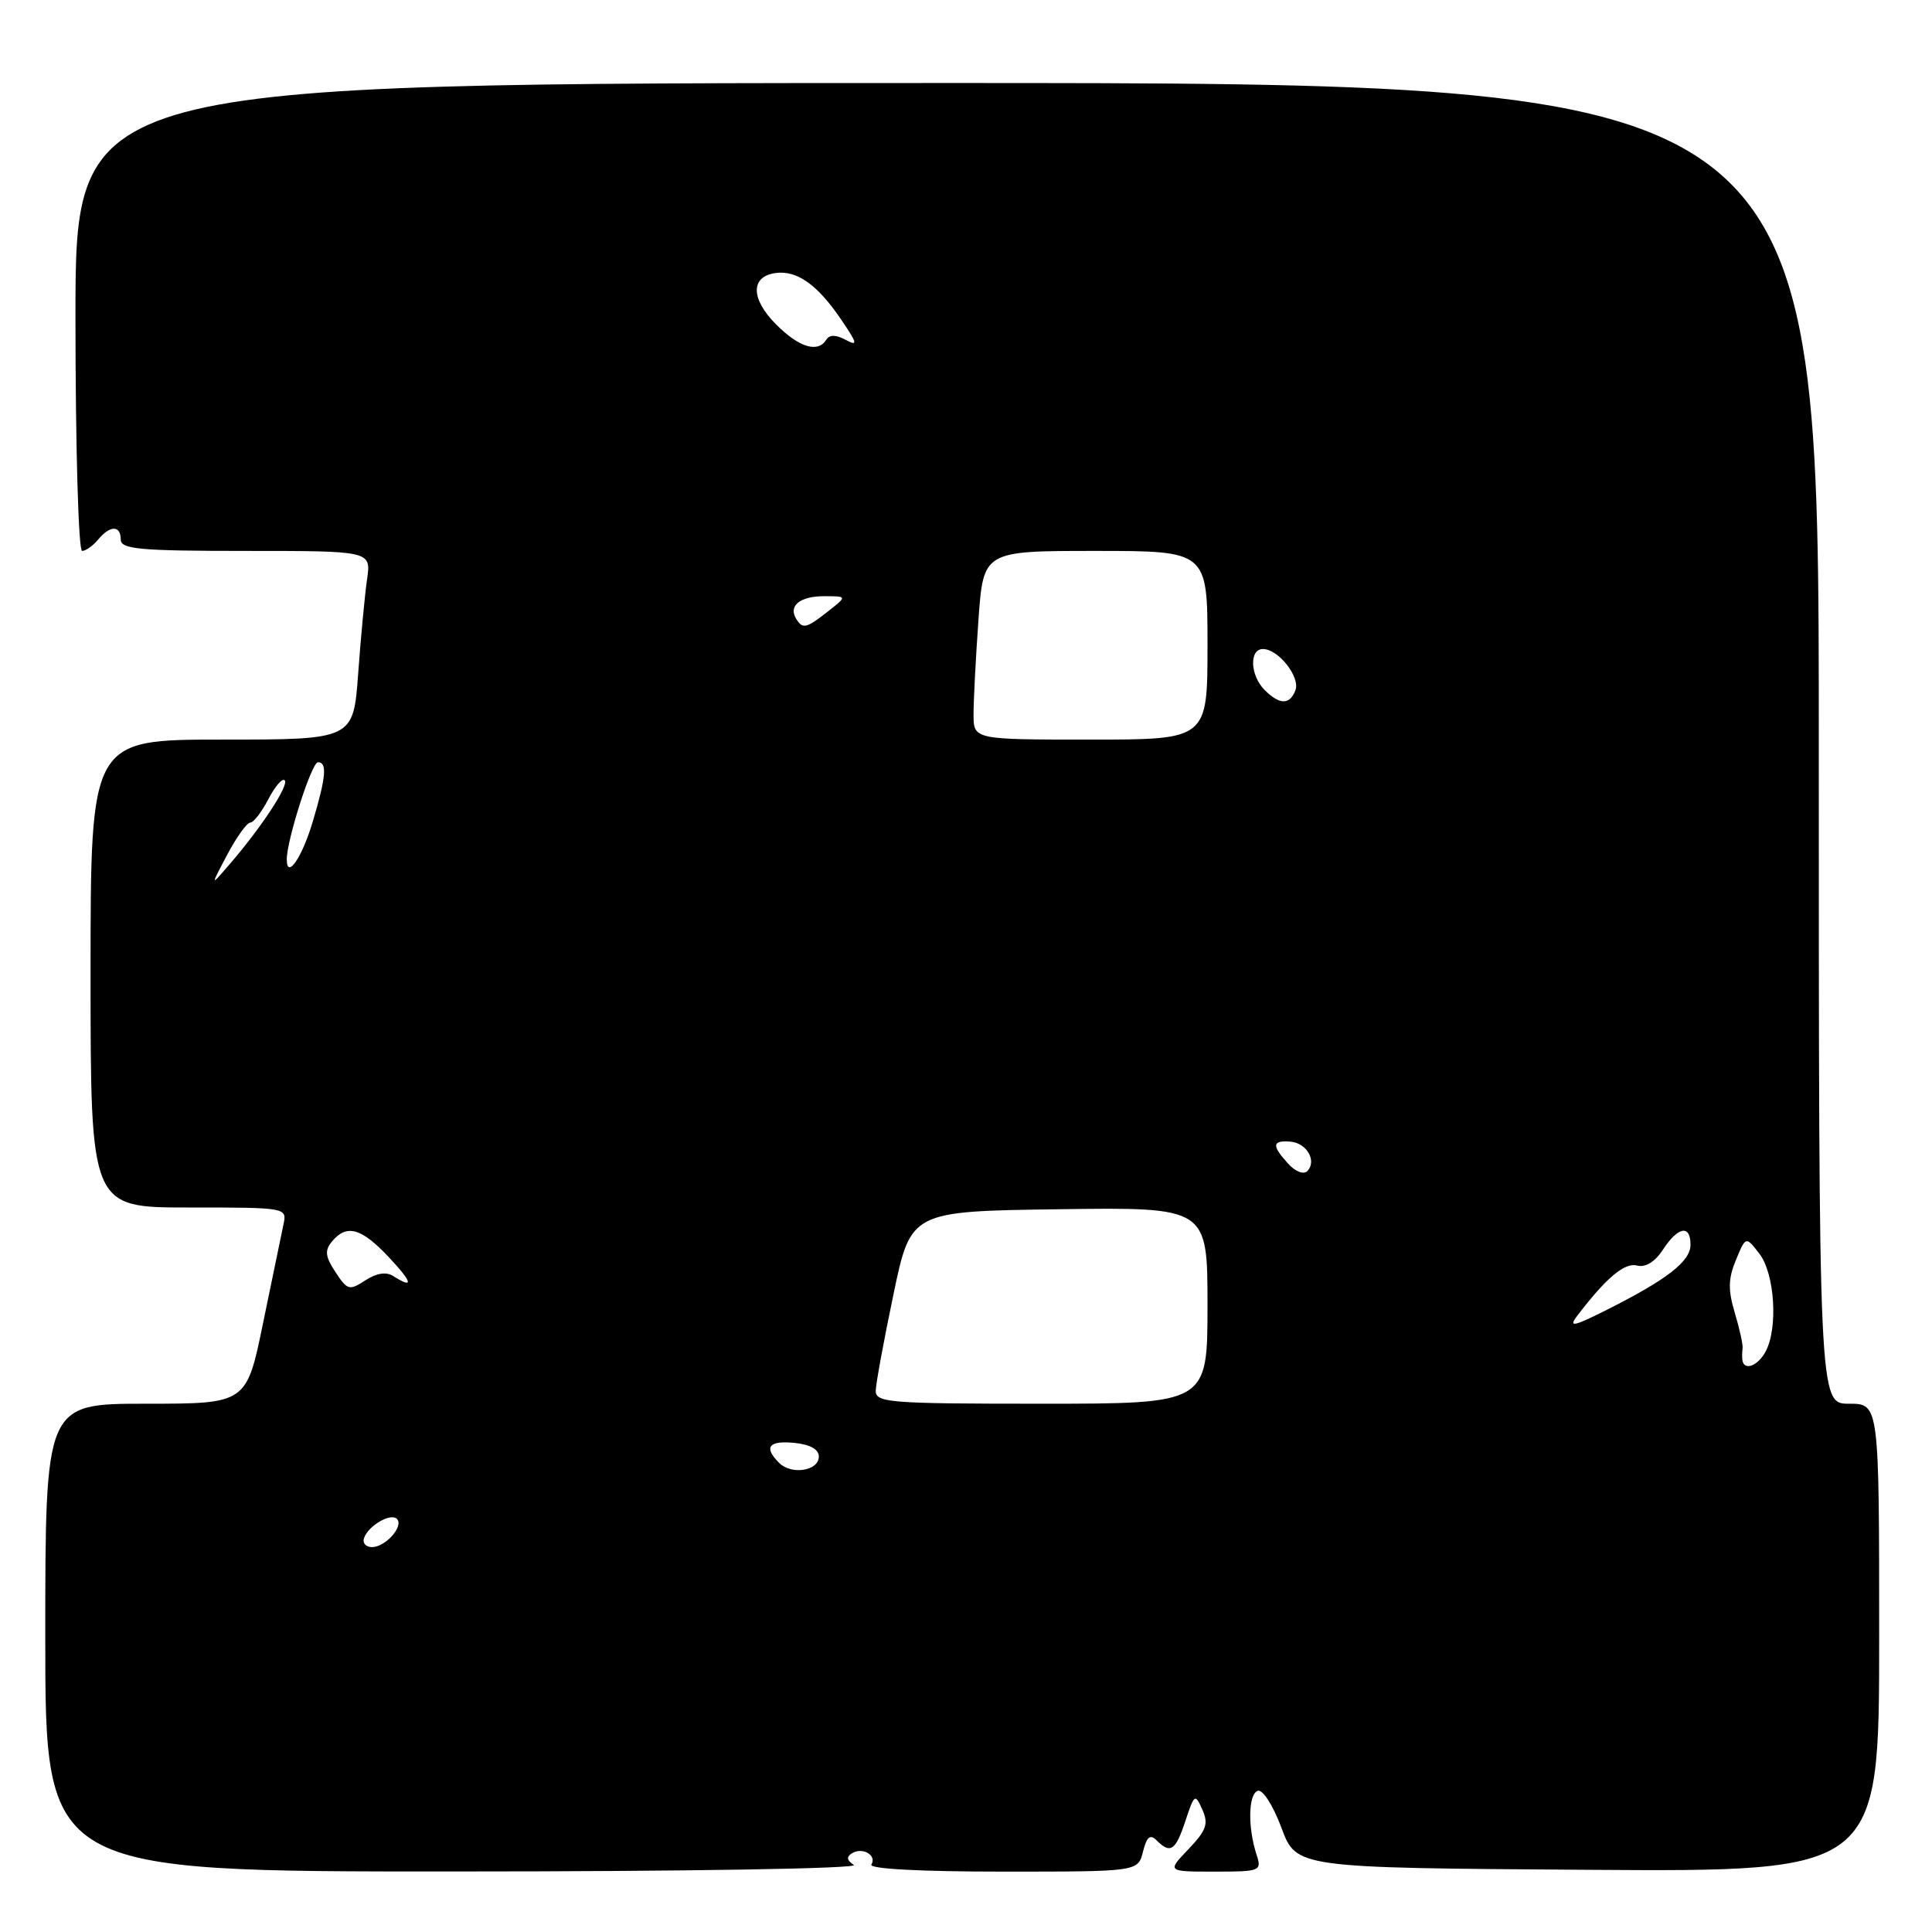 <?xml version="1.0" encoding="UTF-8" standalone="no"?>
<!DOCTYPE svg PUBLIC "-//W3C//DTD SVG 1.1//EN" "http://www.w3.org/Graphics/SVG/1.1/DTD/svg11.dtd" >
<svg xmlns="http://www.w3.org/2000/svg" xmlns:xlink="http://www.w3.org/1999/xlink" version="1.1" viewBox="0 0 256 256">
 <g >
 <path fill="currentColor"
d=" M 113.14 247.11 C 112.20 246.51 112.12 246.04 112.89 245.57 C 114.29 244.70 116.22 245.83 115.46 247.07 C 115.11 247.63 122.01 248.00 132.83 248.00 C 150.78 248.00 150.78 248.00 151.45 245.36 C 151.95 243.37 152.40 243.00 153.26 243.86 C 155.09 245.69 155.77 245.23 157.08 241.26 C 158.26 237.70 158.36 237.63 159.32 239.79 C 160.16 241.67 159.85 242.54 157.48 245.02 C 154.63 248.00 154.63 248.00 160.93 248.00 C 167.02 248.00 167.21 247.92 166.50 245.75 C 165.32 242.14 165.40 237.72 166.66 237.29 C 167.31 237.07 168.69 239.22 169.80 242.20 C 171.78 247.50 171.78 247.50 210.39 247.76 C 249.00 248.02 249.00 248.02 249.00 217.01 C 249.00 186.00 249.00 186.00 245.00 186.00 C 241.00 186.00 241.00 186.00 241.00 98.50 C 241.00 11.00 241.00 11.00 125.50 11.00 C 10.00 11.00 10.00 11.00 10.00 42.00 C 10.00 59.12 10.39 73.00 10.88 73.00 C 11.36 73.00 12.32 72.32 13.00 71.50 C 14.59 69.58 16.00 69.58 16.00 71.50 C 16.00 72.77 18.51 73.00 32.59 73.00 C 49.18 73.00 49.18 73.00 48.64 76.75 C 48.34 78.81 47.81 84.44 47.46 89.25 C 46.82 98.00 46.82 98.00 29.41 98.00 C 12.00 98.00 12.00 98.00 12.00 129.00 C 12.00 160.00 12.00 160.00 25.02 160.00 C 38.00 160.00 38.04 160.01 37.56 162.25 C 37.30 163.49 36.09 169.34 34.87 175.25 C 32.67 186.00 32.67 186.00 19.33 186.00 C 6.00 186.00 6.00 186.00 6.00 217.00 C 6.00 248.00 6.00 248.00 60.25 247.98 C 90.91 247.98 113.91 247.60 113.14 247.11 Z  M 48.23 203.82 C 48.77 202.18 51.76 200.43 52.59 201.26 C 53.55 202.21 51.09 205.00 49.29 205.00 C 48.49 205.00 48.01 204.47 48.23 203.82 Z  M 103.24 193.84 C 101.16 191.76 101.84 190.86 105.25 191.19 C 107.33 191.39 108.50 192.04 108.50 193.00 C 108.50 194.90 104.88 195.48 103.24 193.84 Z  M 116.04 184.25 C 116.07 183.29 117.12 177.55 118.39 171.50 C 120.69 160.50 120.69 160.50 140.34 160.23 C 160.00 159.96 160.00 159.96 160.00 172.98 C 160.00 186.00 160.00 186.00 138.00 186.00 C 117.70 186.00 116.00 185.86 116.04 184.25 Z  M 230.88 180.25 C 230.82 179.84 230.83 179.13 230.90 178.69 C 230.98 178.24 230.52 176.13 229.88 173.99 C 228.96 170.93 228.99 169.43 230.02 166.95 C 231.33 163.79 231.33 163.79 233.14 166.14 C 235.16 168.77 235.62 175.97 233.96 179.07 C 232.94 180.99 231.11 181.69 230.88 180.25 Z  M 208.96 174.39 C 212.81 169.33 215.27 167.26 216.91 167.69 C 218.03 167.98 219.29 167.21 220.36 165.57 C 222.36 162.52 224.00 162.23 224.00 164.93 C 224.00 167.13 220.94 169.51 213.01 173.51 C 208.53 175.77 207.79 175.93 208.96 174.39 Z  M 44.45 168.56 C 43.09 166.49 43.00 165.70 44.00 164.49 C 45.93 162.18 47.85 162.70 51.44 166.50 C 54.67 169.93 54.90 170.86 52.08 169.07 C 51.17 168.49 49.86 168.70 48.40 169.66 C 46.30 171.04 46.02 170.96 44.45 168.56 Z  M 170.68 154.19 C 168.49 151.78 168.56 151.09 170.97 151.27 C 173.16 151.44 174.54 153.86 173.21 155.19 C 172.73 155.67 171.61 155.22 170.68 154.19 Z  M 30.11 113.25 C 31.35 110.91 32.72 109.00 33.16 109.00 C 33.59 109.00 34.67 107.61 35.55 105.91 C 36.43 104.21 37.41 103.07 37.72 103.39 C 38.34 104.00 34.69 109.57 30.44 114.50 C 27.86 117.50 27.86 117.50 30.11 113.25 Z  M 38.00 113.87 C 38.00 111.29 41.30 101.00 42.13 101.00 C 43.37 101.00 43.21 102.92 41.47 108.78 C 40.04 113.62 38.00 116.61 38.00 113.87 Z  M 129.00 94.65 C 129.00 92.81 129.29 87.19 129.65 82.15 C 130.30 73.00 130.30 73.00 145.15 73.00 C 160.00 73.00 160.00 73.00 160.00 85.50 C 160.00 98.00 160.00 98.00 144.50 98.00 C 129.00 98.00 129.00 98.00 129.00 94.65 Z  M 167.57 91.43 C 165.65 89.51 165.50 86.00 167.35 86.00 C 169.39 86.00 172.32 89.72 171.65 91.46 C 170.90 93.43 169.56 93.41 167.57 91.43 Z  M 105.50 82.00 C 104.43 80.27 106.00 79.00 109.19 79.00 C 112.27 79.00 112.27 79.00 109.73 81.00 C 106.83 83.28 106.36 83.39 105.50 82.00 Z  M 102.85 43.00 C 99.47 39.62 99.42 36.66 102.74 36.18 C 105.59 35.78 108.31 37.70 111.47 42.36 C 113.62 45.53 113.70 45.91 112.05 45.03 C 110.77 44.34 109.91 44.33 109.50 45.00 C 108.39 46.80 105.90 46.06 102.85 43.00 Z "/>
</g>
</svg>